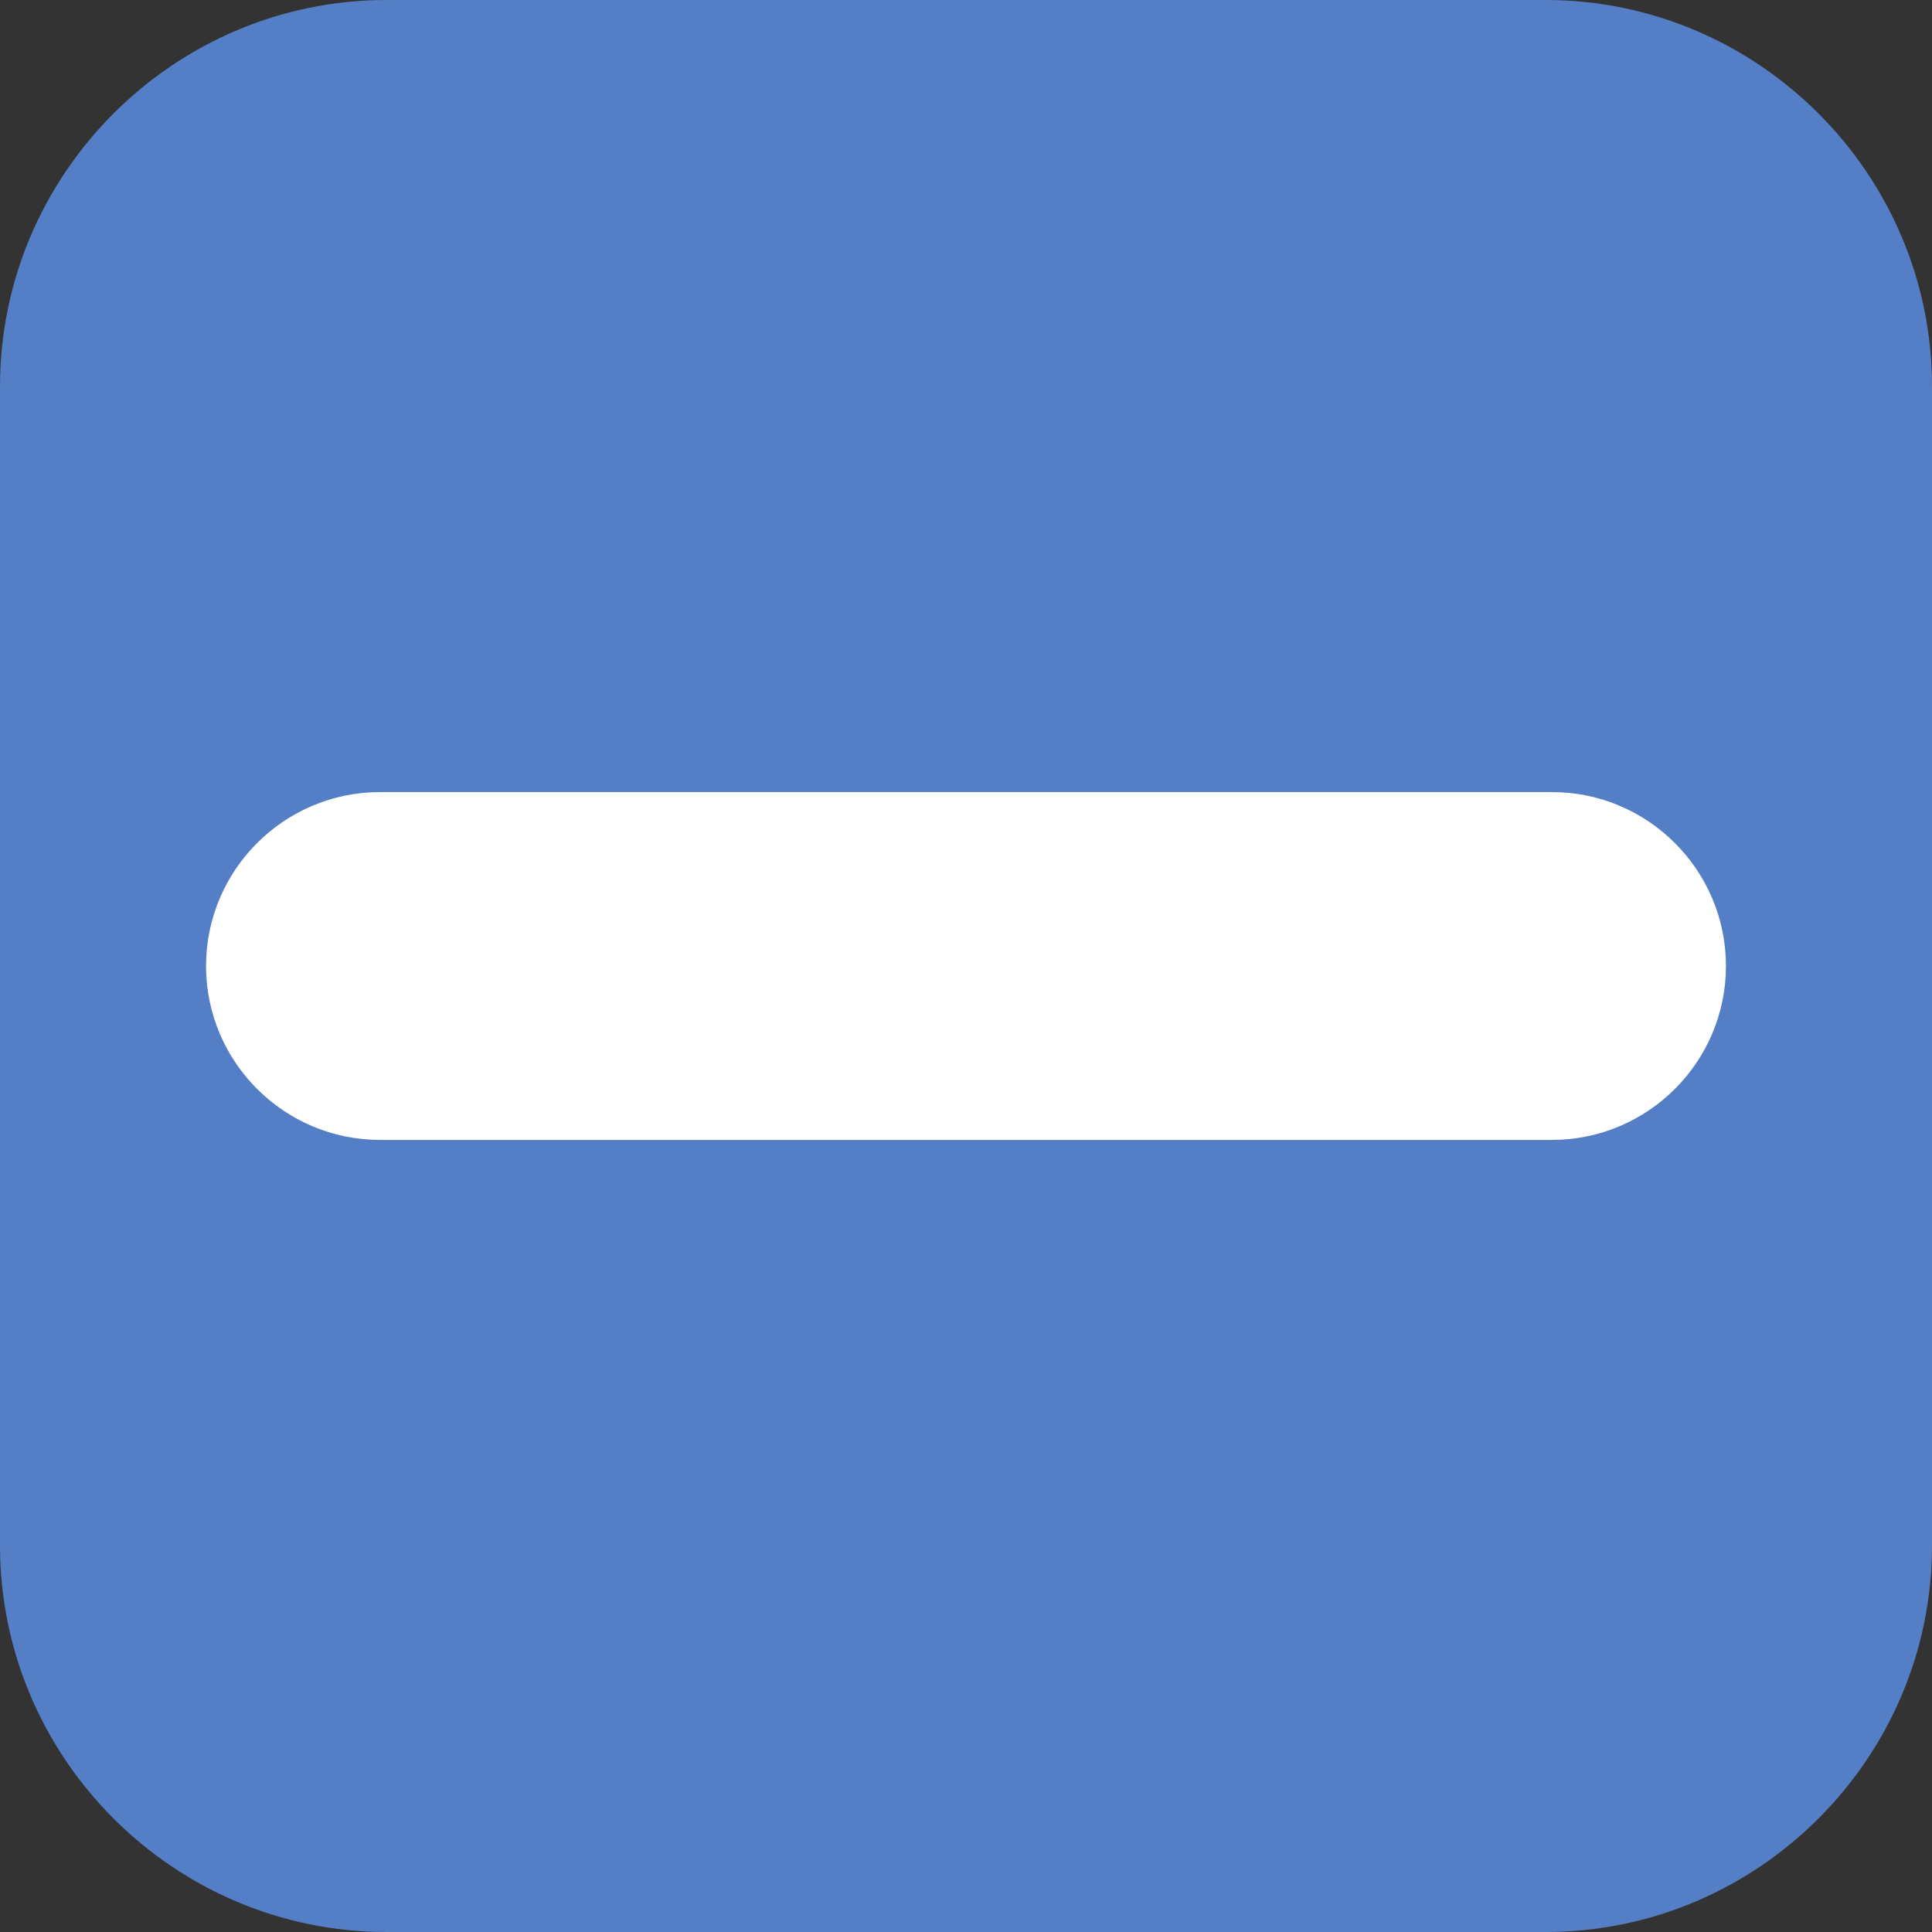 <?xml version="1.0" encoding="utf-8"?>
<!-- Generator: Adobe Illustrator 19.2.1, SVG Export Plug-In . SVG Version: 6.00 Build 0)  -->
<svg version="1.1" xmlns="http://www.w3.org/2000/svg" xmlns:xlink="http://www.w3.org/1999/xlink" x="0px" y="0px"
	 viewBox="0 0 60 60" style="enable-background:new 0 0 60 60;" xml:space="preserve">
<rect x="0" y="0" width="60" height="60" fill="#333333" stroke="none"/>
<style type="text/css">
	.st0{fill:#547FC6;}
	.st1{fill:#fff;stroke:#fff;stroke-width:1.002;stroke-miterlimit:10;}
</style>
    
<g id="frame">
	<g>
		<path class="st0" d="M12,59.5C5.7,59.5,0.5,54.3,0.5,48V12C0.5,5.7,5.7,0.5,12,0.5h36c6.3,0,11.5,5.2,11.5,11.5v36
			c0,6.3-5.2,11.5-11.5,11.5H12z"/>
		<path class="st0" d="M48,1c6.1,0,11,4.9,11,11v36c0,6.1-4.9,11-11,11H12C5.9,59,1,54.1,1,48V12C1,5.9,5.9,1,12,1H48 M48,0H12
			C5.4,0,0,5.4,0,12v36c0,6.6,5.4,12,12,12h36c6.6,0,12-5.4,12-12V12C60,5.4,54.6,0,48,0L48,0z"/>
	</g>

</g>
    
<g id="minus">
	<path class="st1" d="M48.2,34.9H11.8c-2.7,0-4.9-2.2-4.9-4.9v0c0-2.7,2.2-4.9,4.9-4.9h36.4c2.7,0,4.9,2.2,4.9,4.9v0
		C53.1,32.7,50.9,34.9,48.2,34.9z"/>
</g>
    

    
</svg>
